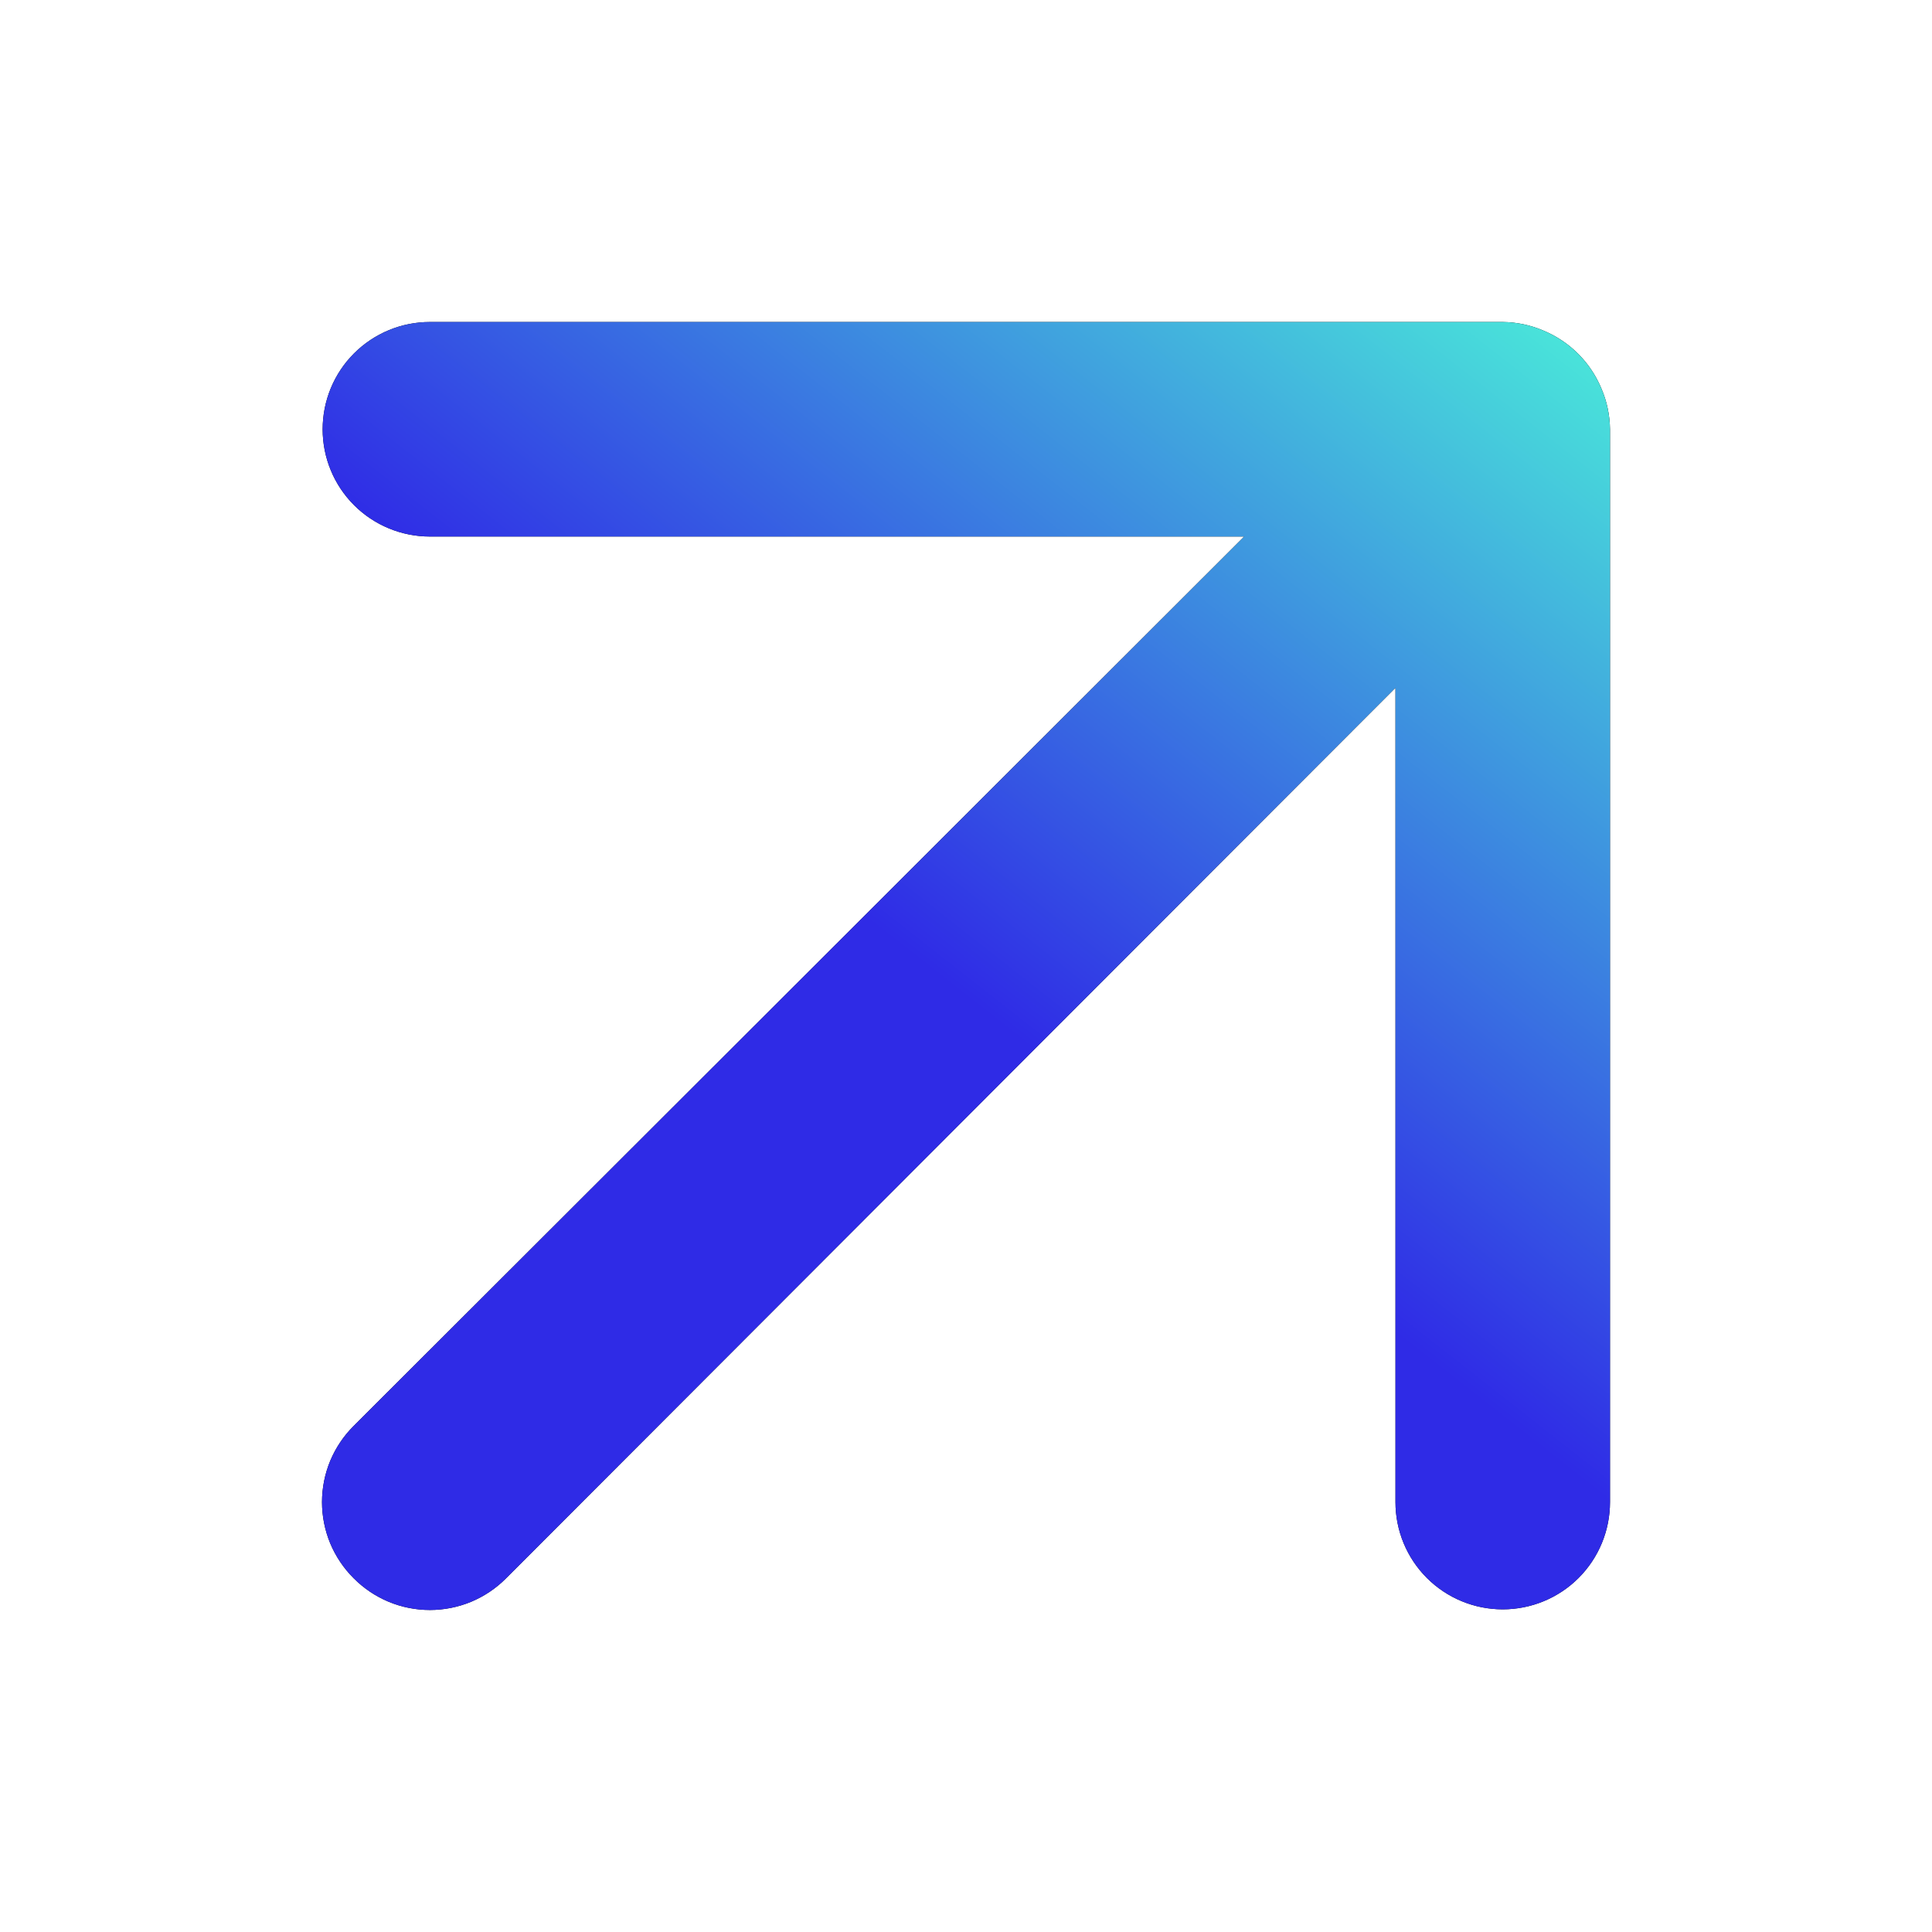 <svg width="24" height="24" viewBox="0 0 24 24" fill="none" xmlns="http://www.w3.org/2000/svg">
<g filter="url(#filter0_d_11925_4911)">
<path d="M19.893 4.826C19.758 4.501 19.499 4.242 19.174 4.107C19.014 4.038 18.841 4.002 18.667 4H5.34C4.987 4 4.648 4.14 4.398 4.39C4.148 4.64 4.008 4.979 4.008 5.333C4.008 5.686 4.148 6.025 4.398 6.275C4.648 6.525 4.987 6.665 5.34 6.665H15.456L4.394 17.713C4.269 17.837 4.17 17.985 4.102 18.147C4.035 18.309 4 18.484 4 18.66C4 18.835 4.035 19.01 4.102 19.172C4.17 19.334 4.269 19.482 4.394 19.606C4.518 19.731 4.665 19.83 4.828 19.898C4.99 19.965 5.164 20 5.34 20C5.516 20 5.691 19.965 5.853 19.898C6.015 19.83 6.163 19.731 6.287 19.606L17.335 8.544V18.66C17.335 19.013 17.475 19.352 17.725 19.602C17.975 19.852 18.314 19.992 18.667 19.992C19.021 19.992 19.36 19.852 19.61 19.602C19.86 19.352 20 19.013 20 18.66V5.333C19.998 5.159 19.962 4.986 19.893 4.826Z" fill="black"/>
<path d="M19.893 4.826C19.758 4.501 19.499 4.242 19.174 4.107C19.014 4.038 18.841 4.002 18.667 4H5.34C4.987 4 4.648 4.14 4.398 4.39C4.148 4.64 4.008 4.979 4.008 5.333C4.008 5.686 4.148 6.025 4.398 6.275C4.648 6.525 4.987 6.665 5.34 6.665H15.456L4.394 17.713C4.269 17.837 4.17 17.985 4.102 18.147C4.035 18.309 4 18.484 4 18.66C4 18.835 4.035 19.01 4.102 19.172C4.17 19.334 4.269 19.482 4.394 19.606C4.518 19.731 4.665 19.83 4.828 19.898C4.99 19.965 5.164 20 5.34 20C5.516 20 5.691 19.965 5.853 19.898C6.015 19.83 6.163 19.731 6.287 19.606L17.335 8.544V18.66C17.335 19.013 17.475 19.352 17.725 19.602C17.975 19.852 18.314 19.992 18.667 19.992C19.021 19.992 19.36 19.852 19.61 19.602C19.86 19.352 20 19.013 20 18.66V5.333C19.998 5.159 19.962 4.986 19.893 4.826Z" fill="url(#paint0_linear_11925_4911)"/>
</g>
<defs>
<filter id="filter0_d_11925_4911" x="0" y="0" width="24" height="24" filterUnits="userSpaceOnUse" color-interpolation-filters="sRGB">
<feFlood flood-opacity="0" result="BackgroundImageFix"/>
<feColorMatrix in="SourceAlpha" type="matrix" values="0 0 0 0 0 0 0 0 0 0 0 0 0 0 0 0 0 0 127 0" result="hardAlpha"/>
<feOffset/>
<feGaussianBlur stdDeviation="2"/>
<feComposite in2="hardAlpha" operator="out"/>
<feColorMatrix type="matrix" values="0 0 0 0 0.341 0 0 0 0 0.109 0 0 0 0 1 0 0 0 0.2 0"/>
<feBlend mode="normal" in2="BackgroundImageFix" result="effect1_dropShadow_11925_4911"/>
<feBlend mode="normal" in="SourceGraphic" in2="effect1_dropShadow_11925_4911" result="shape"/>
</filter>
<linearGradient id="paint0_linear_11925_4911" x1="6.193" y1="22.306" x2="20" y2="4.7" gradientUnits="userSpaceOnUse">
<stop offset="0.509" stop-color="#2F2BE6"/>
<stop offset="1" stop-color="#49E3DA"/>
</linearGradient>
</defs>
</svg>

